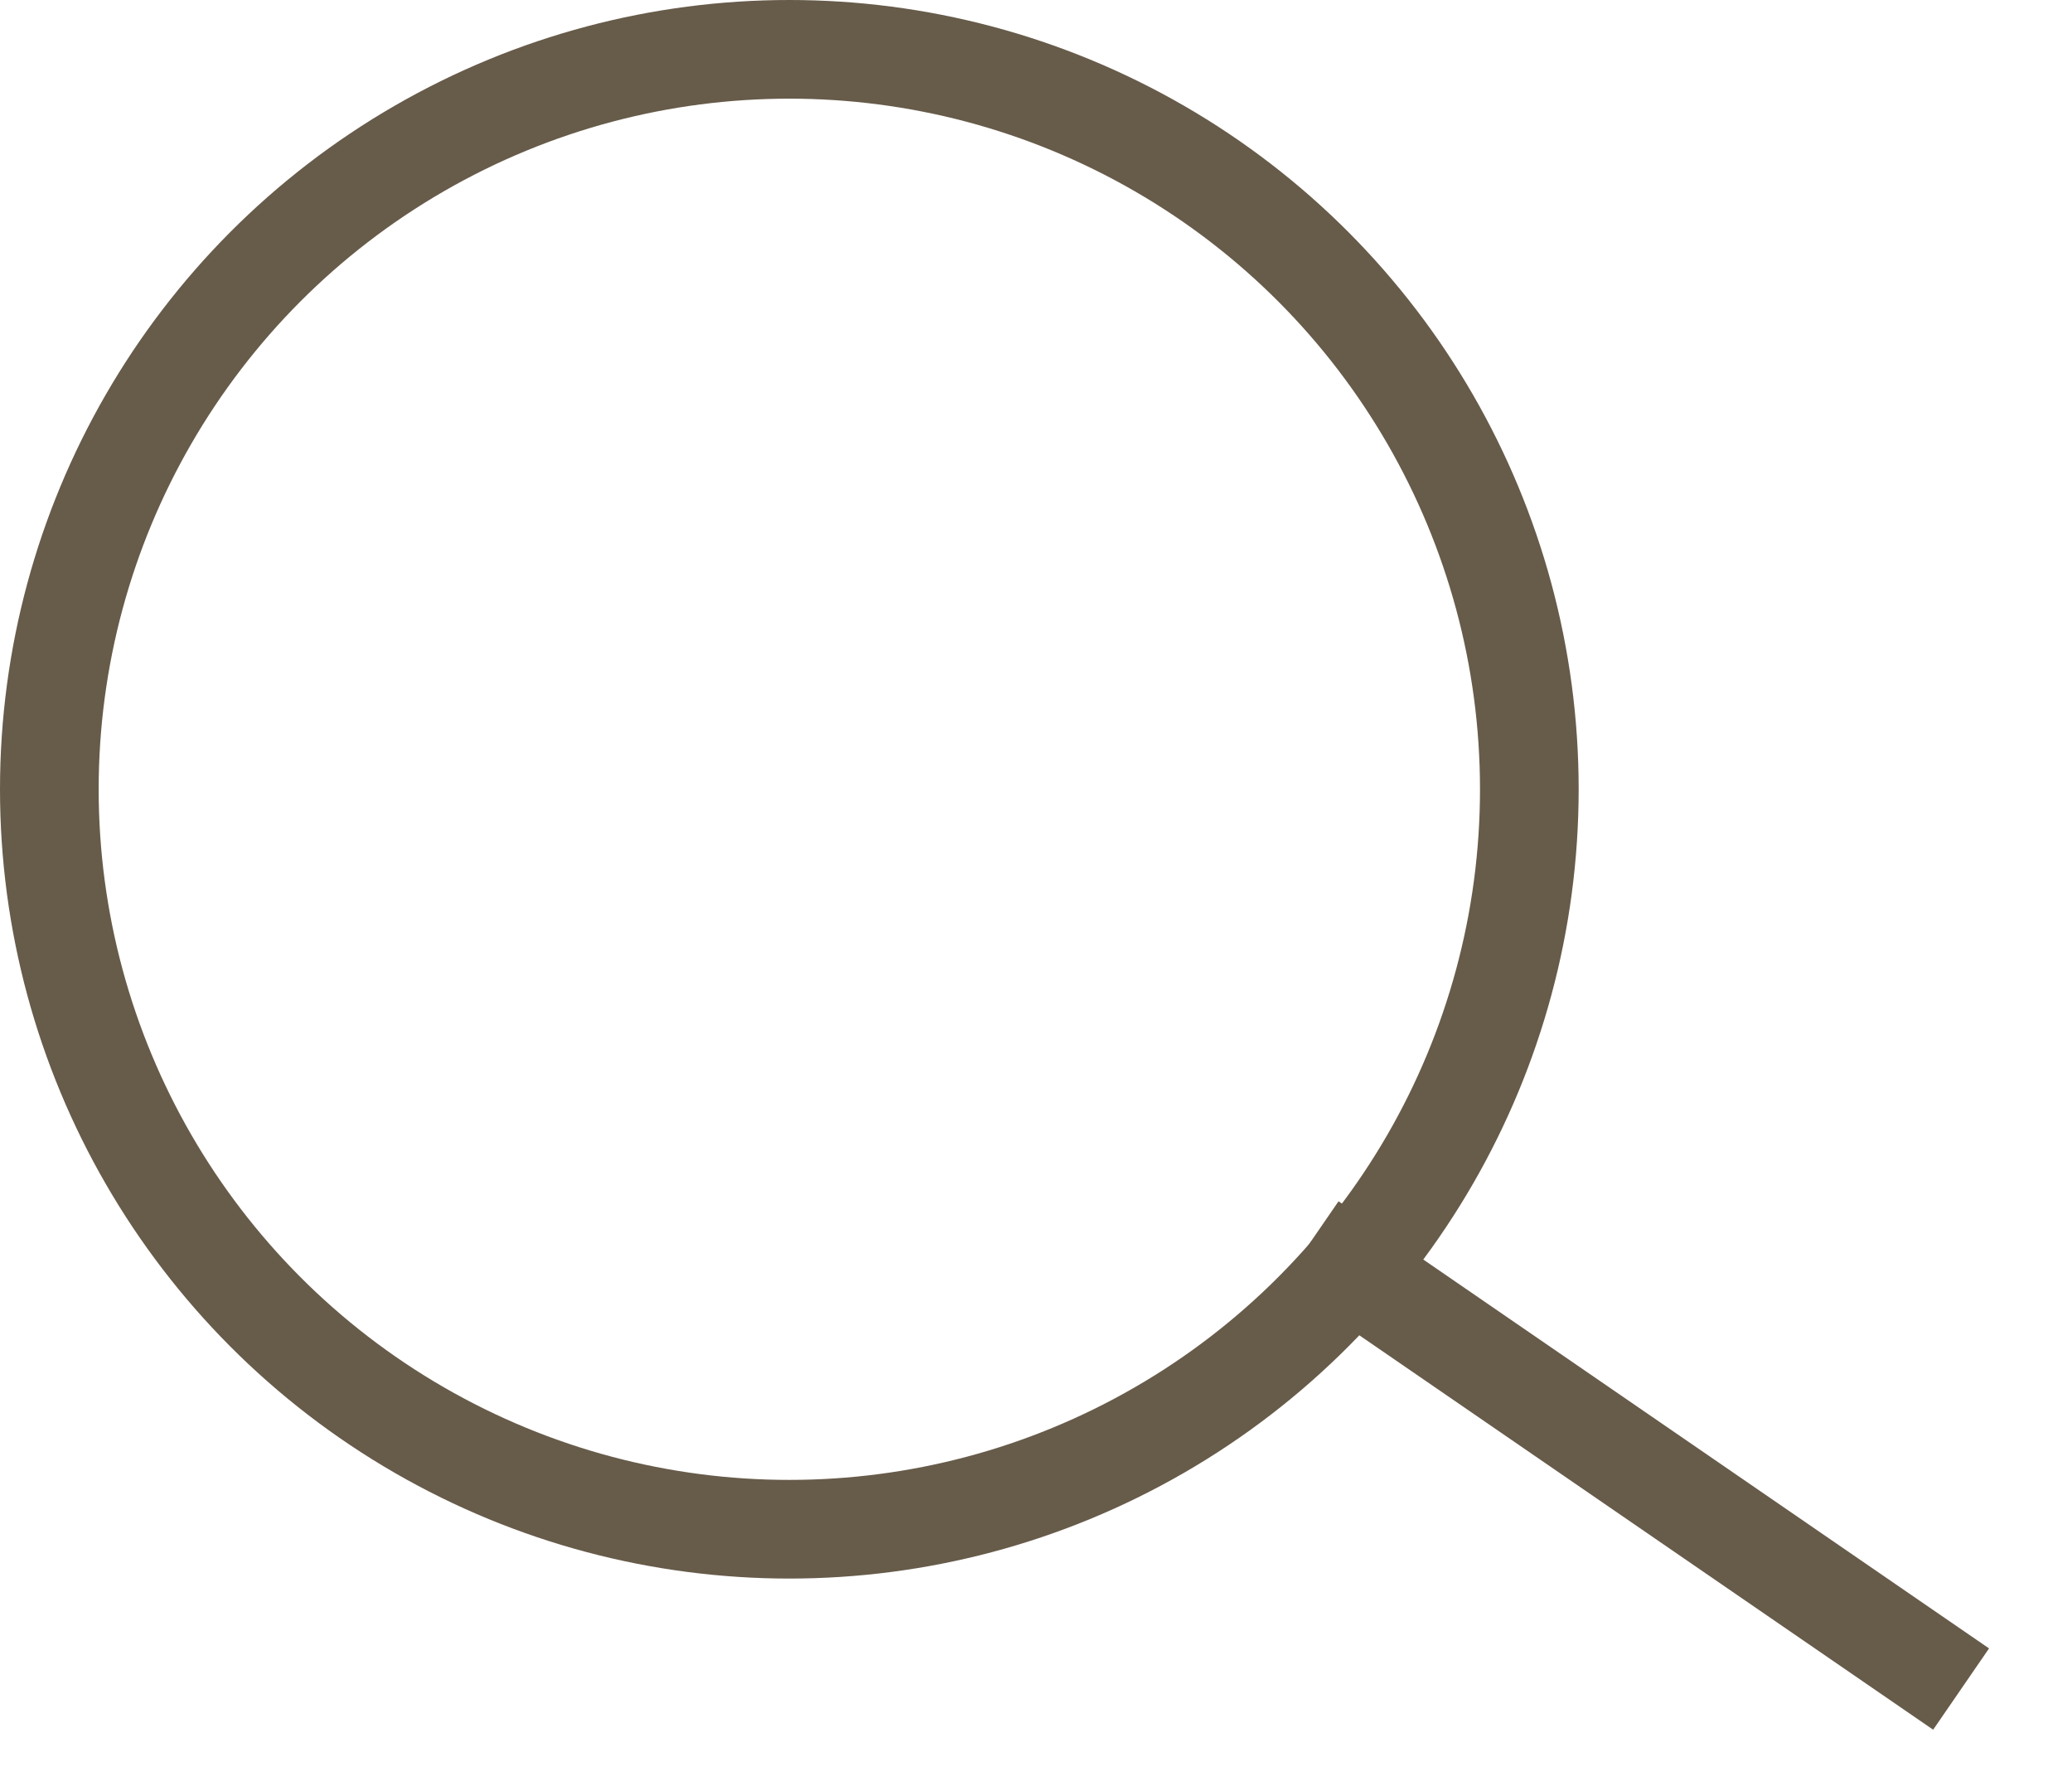 <svg width="21" height="18" viewBox="0 0 21 18" fill="none" xmlns="http://www.w3.org/2000/svg">
<circle cx="8" cy="8" r="7.5" stroke="#675B4A"/>
<line x1="13.283" y1="12.588" x2="19.876" y2="17.12" stroke="#675B4A"/>
</svg>
